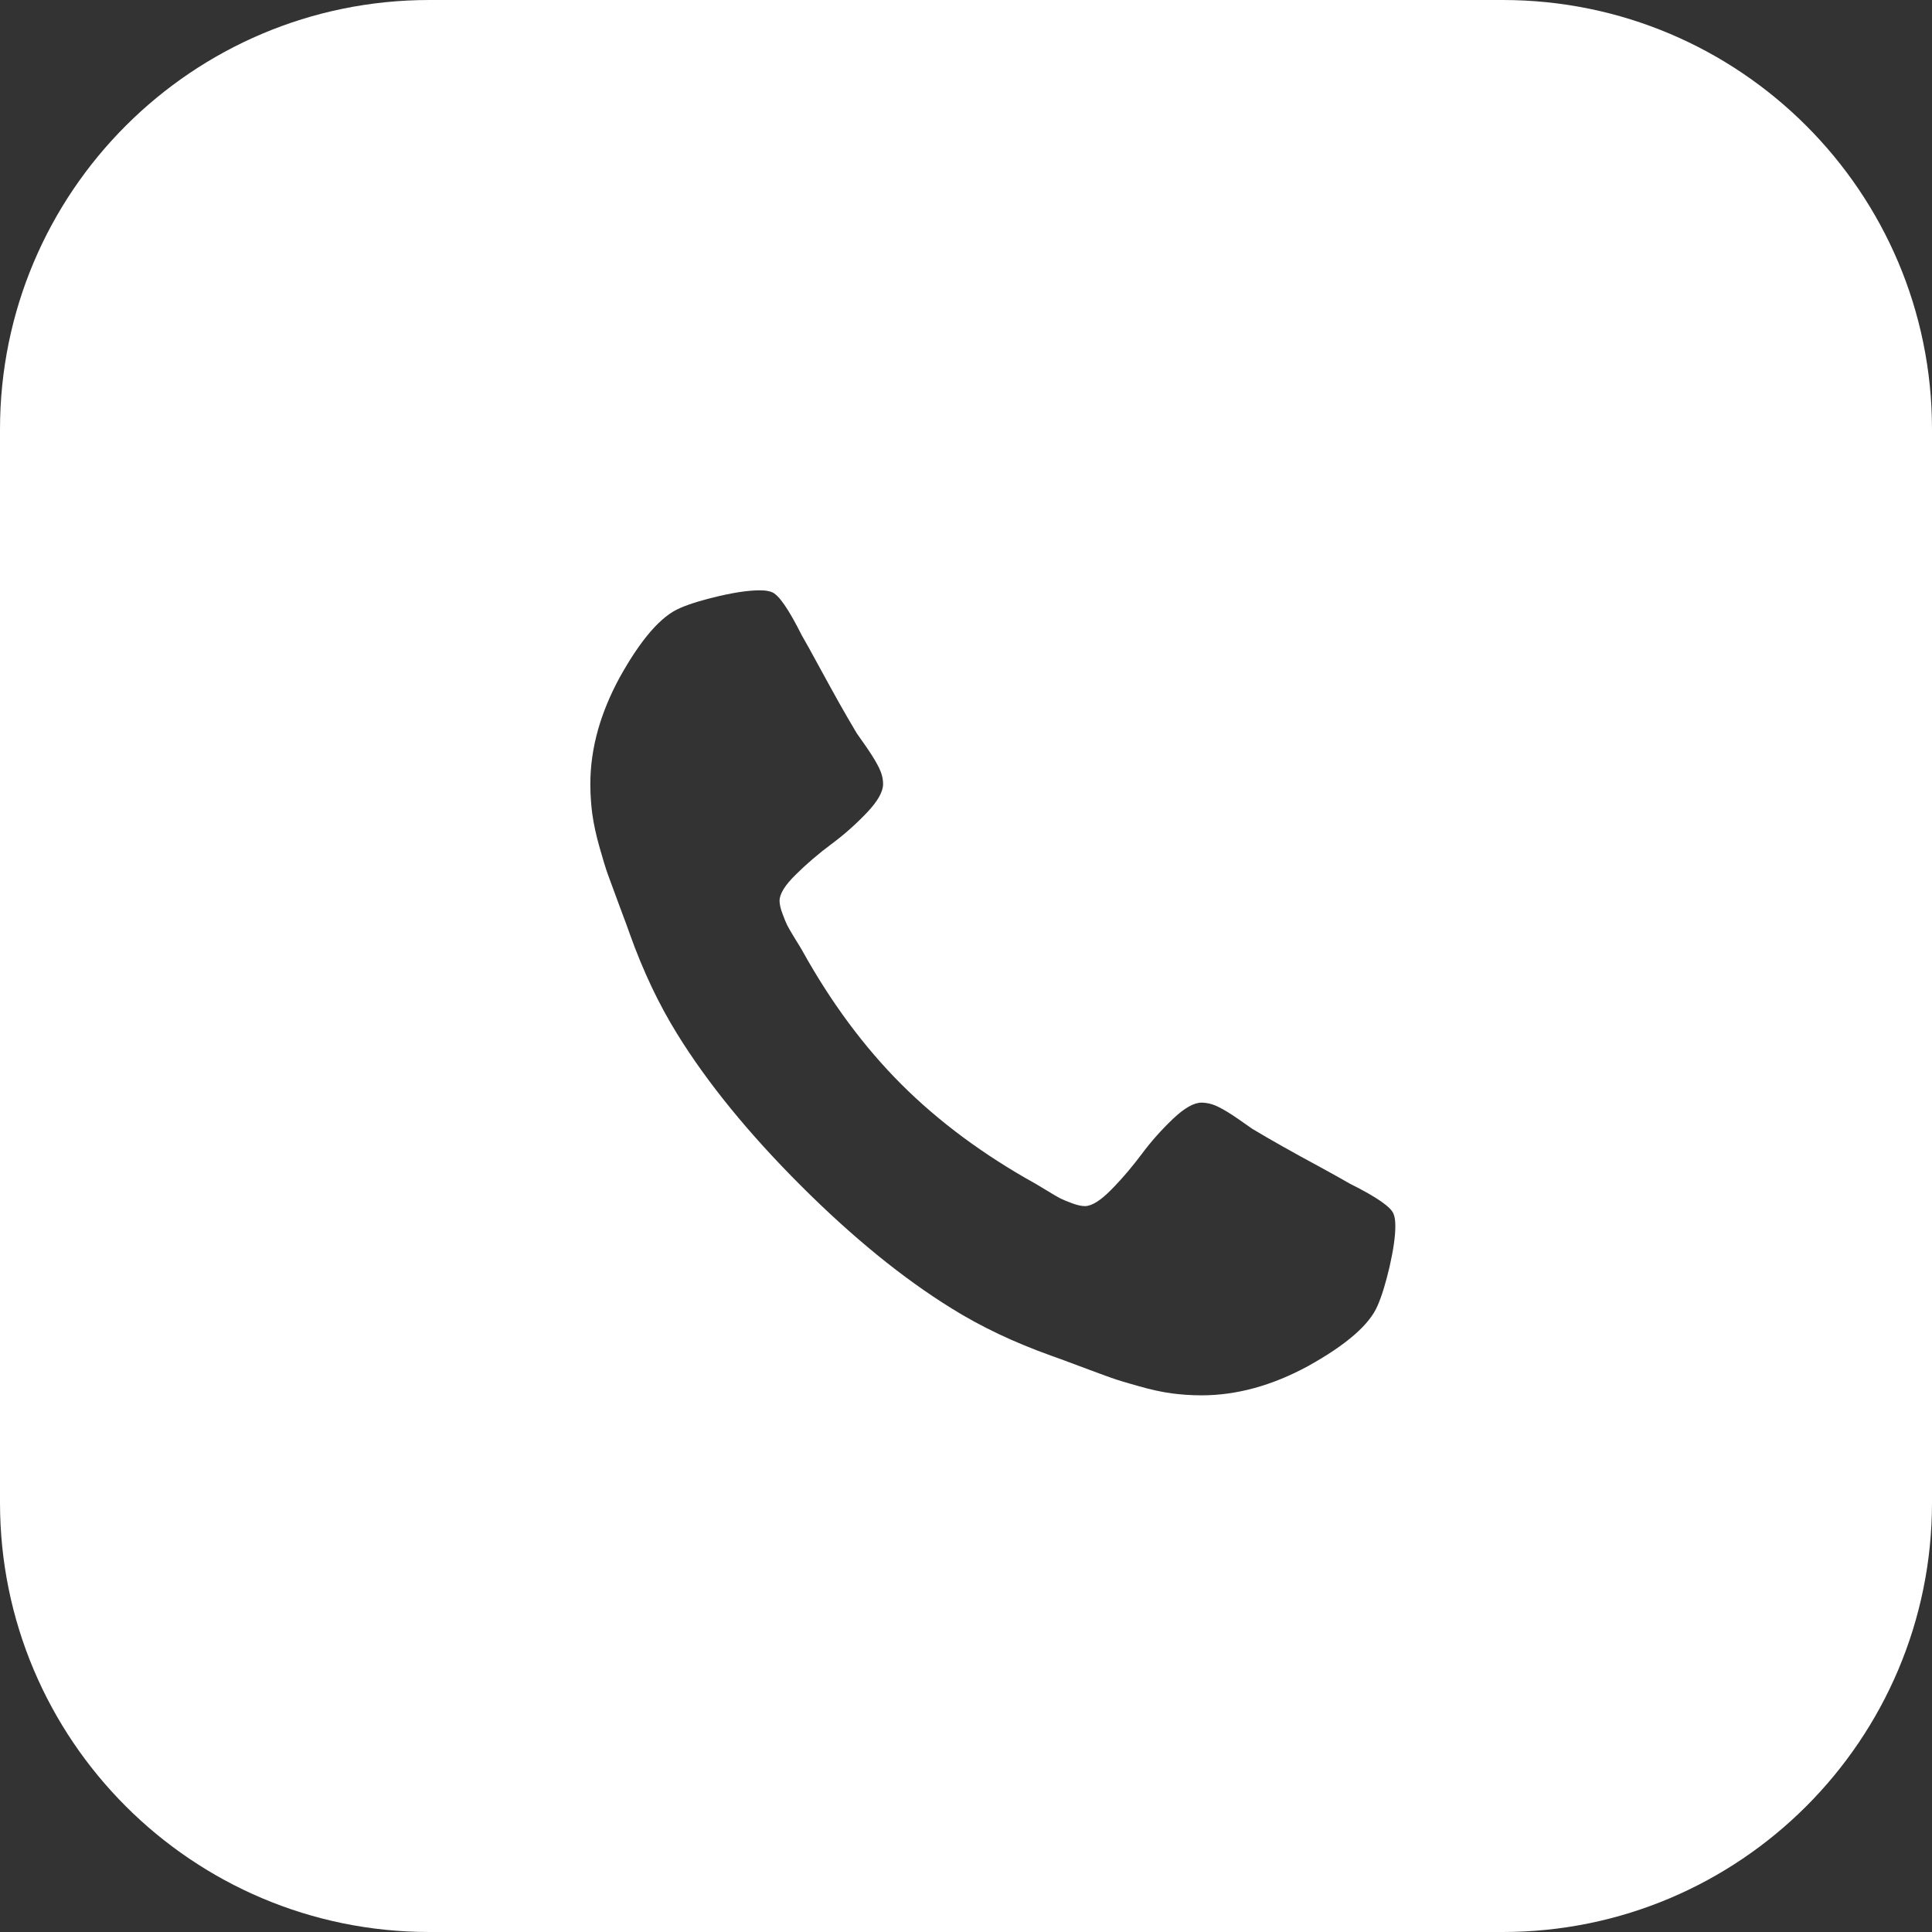<svg width="36" height="36" viewBox="0 0 36 36" fill="none" xmlns="http://www.w3.org/2000/svg">
<rect x="0" y="0" width="36" height="36" fill="#333333" stroke="none"/>
<path fill-rule="evenodd" clip-rule="evenodd" d="M8 0C3.582 0 0 3.582 0 8V28C0 32.418 3.582 36 8 36H28C32.419 36 36 32.418 36 28V8C36 3.582 32.419 0 28 0H8ZM25.894 23.598C25.964 23.289 26 23.038 26 22.847C26 22.747 25.989 22.673 25.968 22.623C25.925 22.495 25.656 22.307 25.158 22.059C25.023 21.98 24.831 21.874 24.583 21.738C24.334 21.604 24.109 21.48 23.907 21.366C23.704 21.252 23.514 21.142 23.336 21.035L23.07 20.849C22.921 20.746 22.795 20.67 22.692 20.62C22.617 20.584 22.543 20.561 22.47 20.552C22.442 20.548 22.416 20.546 22.389 20.546C22.247 20.546 22.069 20.646 21.856 20.849C21.643 21.052 21.447 21.271 21.27 21.51C21.192 21.613 21.113 21.714 21.031 21.811C20.926 21.936 20.817 22.056 20.705 22.17C20.506 22.372 20.343 22.474 20.215 22.474C20.151 22.474 20.071 22.456 19.976 22.421C19.879 22.385 19.807 22.355 19.757 22.33C19.707 22.305 19.622 22.255 19.502 22.181L19.299 22.059C18.326 21.519 17.492 20.9 16.795 20.204C16.1 19.509 15.481 18.674 14.942 17.701C14.935 17.686 14.894 17.619 14.819 17.499C14.745 17.378 14.695 17.293 14.67 17.243C14.645 17.193 14.615 17.12 14.58 17.024C14.544 16.929 14.526 16.849 14.526 16.785C14.526 16.657 14.627 16.493 14.83 16.295C15.032 16.096 15.252 15.907 15.49 15.73C15.729 15.553 15.949 15.357 16.151 15.145C16.354 14.931 16.455 14.754 16.455 14.611C16.455 14.512 16.43 14.411 16.38 14.308C16.358 14.264 16.331 14.215 16.3 14.161C16.259 14.092 16.209 14.015 16.151 13.93L15.964 13.663C15.858 13.485 15.748 13.296 15.634 13.094C15.521 12.891 15.396 12.665 15.261 12.417C15.127 12.168 15.02 11.977 14.942 11.842C14.693 11.345 14.505 11.074 14.377 11.032C14.358 11.024 14.336 11.018 14.311 11.013C14.269 11.004 14.216 11 14.153 11C13.961 11 13.711 11.035 13.402 11.106C13.093 11.178 12.85 11.252 12.672 11.33C12.317 11.479 11.941 11.913 11.543 12.63C11.369 12.951 11.237 13.271 11.146 13.588C11.049 13.931 11 14.271 11 14.611C11 14.724 11.004 14.834 11.013 14.942C11.019 15.02 11.027 15.096 11.037 15.171C11.062 15.352 11.106 15.556 11.17 15.783C11.234 16.011 11.286 16.18 11.325 16.289C11.364 16.399 11.437 16.597 11.543 16.881C11.65 17.165 11.714 17.339 11.735 17.402C11.859 17.751 11.996 18.08 12.143 18.391C12.29 18.701 12.449 18.993 12.619 19.267C13.18 20.176 13.946 21.115 14.915 22.085C15.885 23.055 16.824 23.819 17.733 24.381C18.28 24.722 18.901 25.017 19.597 25.265C19.661 25.286 19.835 25.351 20.119 25.457C20.403 25.564 20.601 25.636 20.71 25.675C20.821 25.714 20.989 25.766 21.217 25.829C21.444 25.894 21.648 25.938 21.829 25.963C22.01 25.987 22.197 26 22.389 26C23.042 26 23.703 25.819 24.37 25.457C25.087 25.059 25.52 24.683 25.67 24.327C25.748 24.149 25.822 23.906 25.894 23.598Z" fill="white"/>
</svg>
